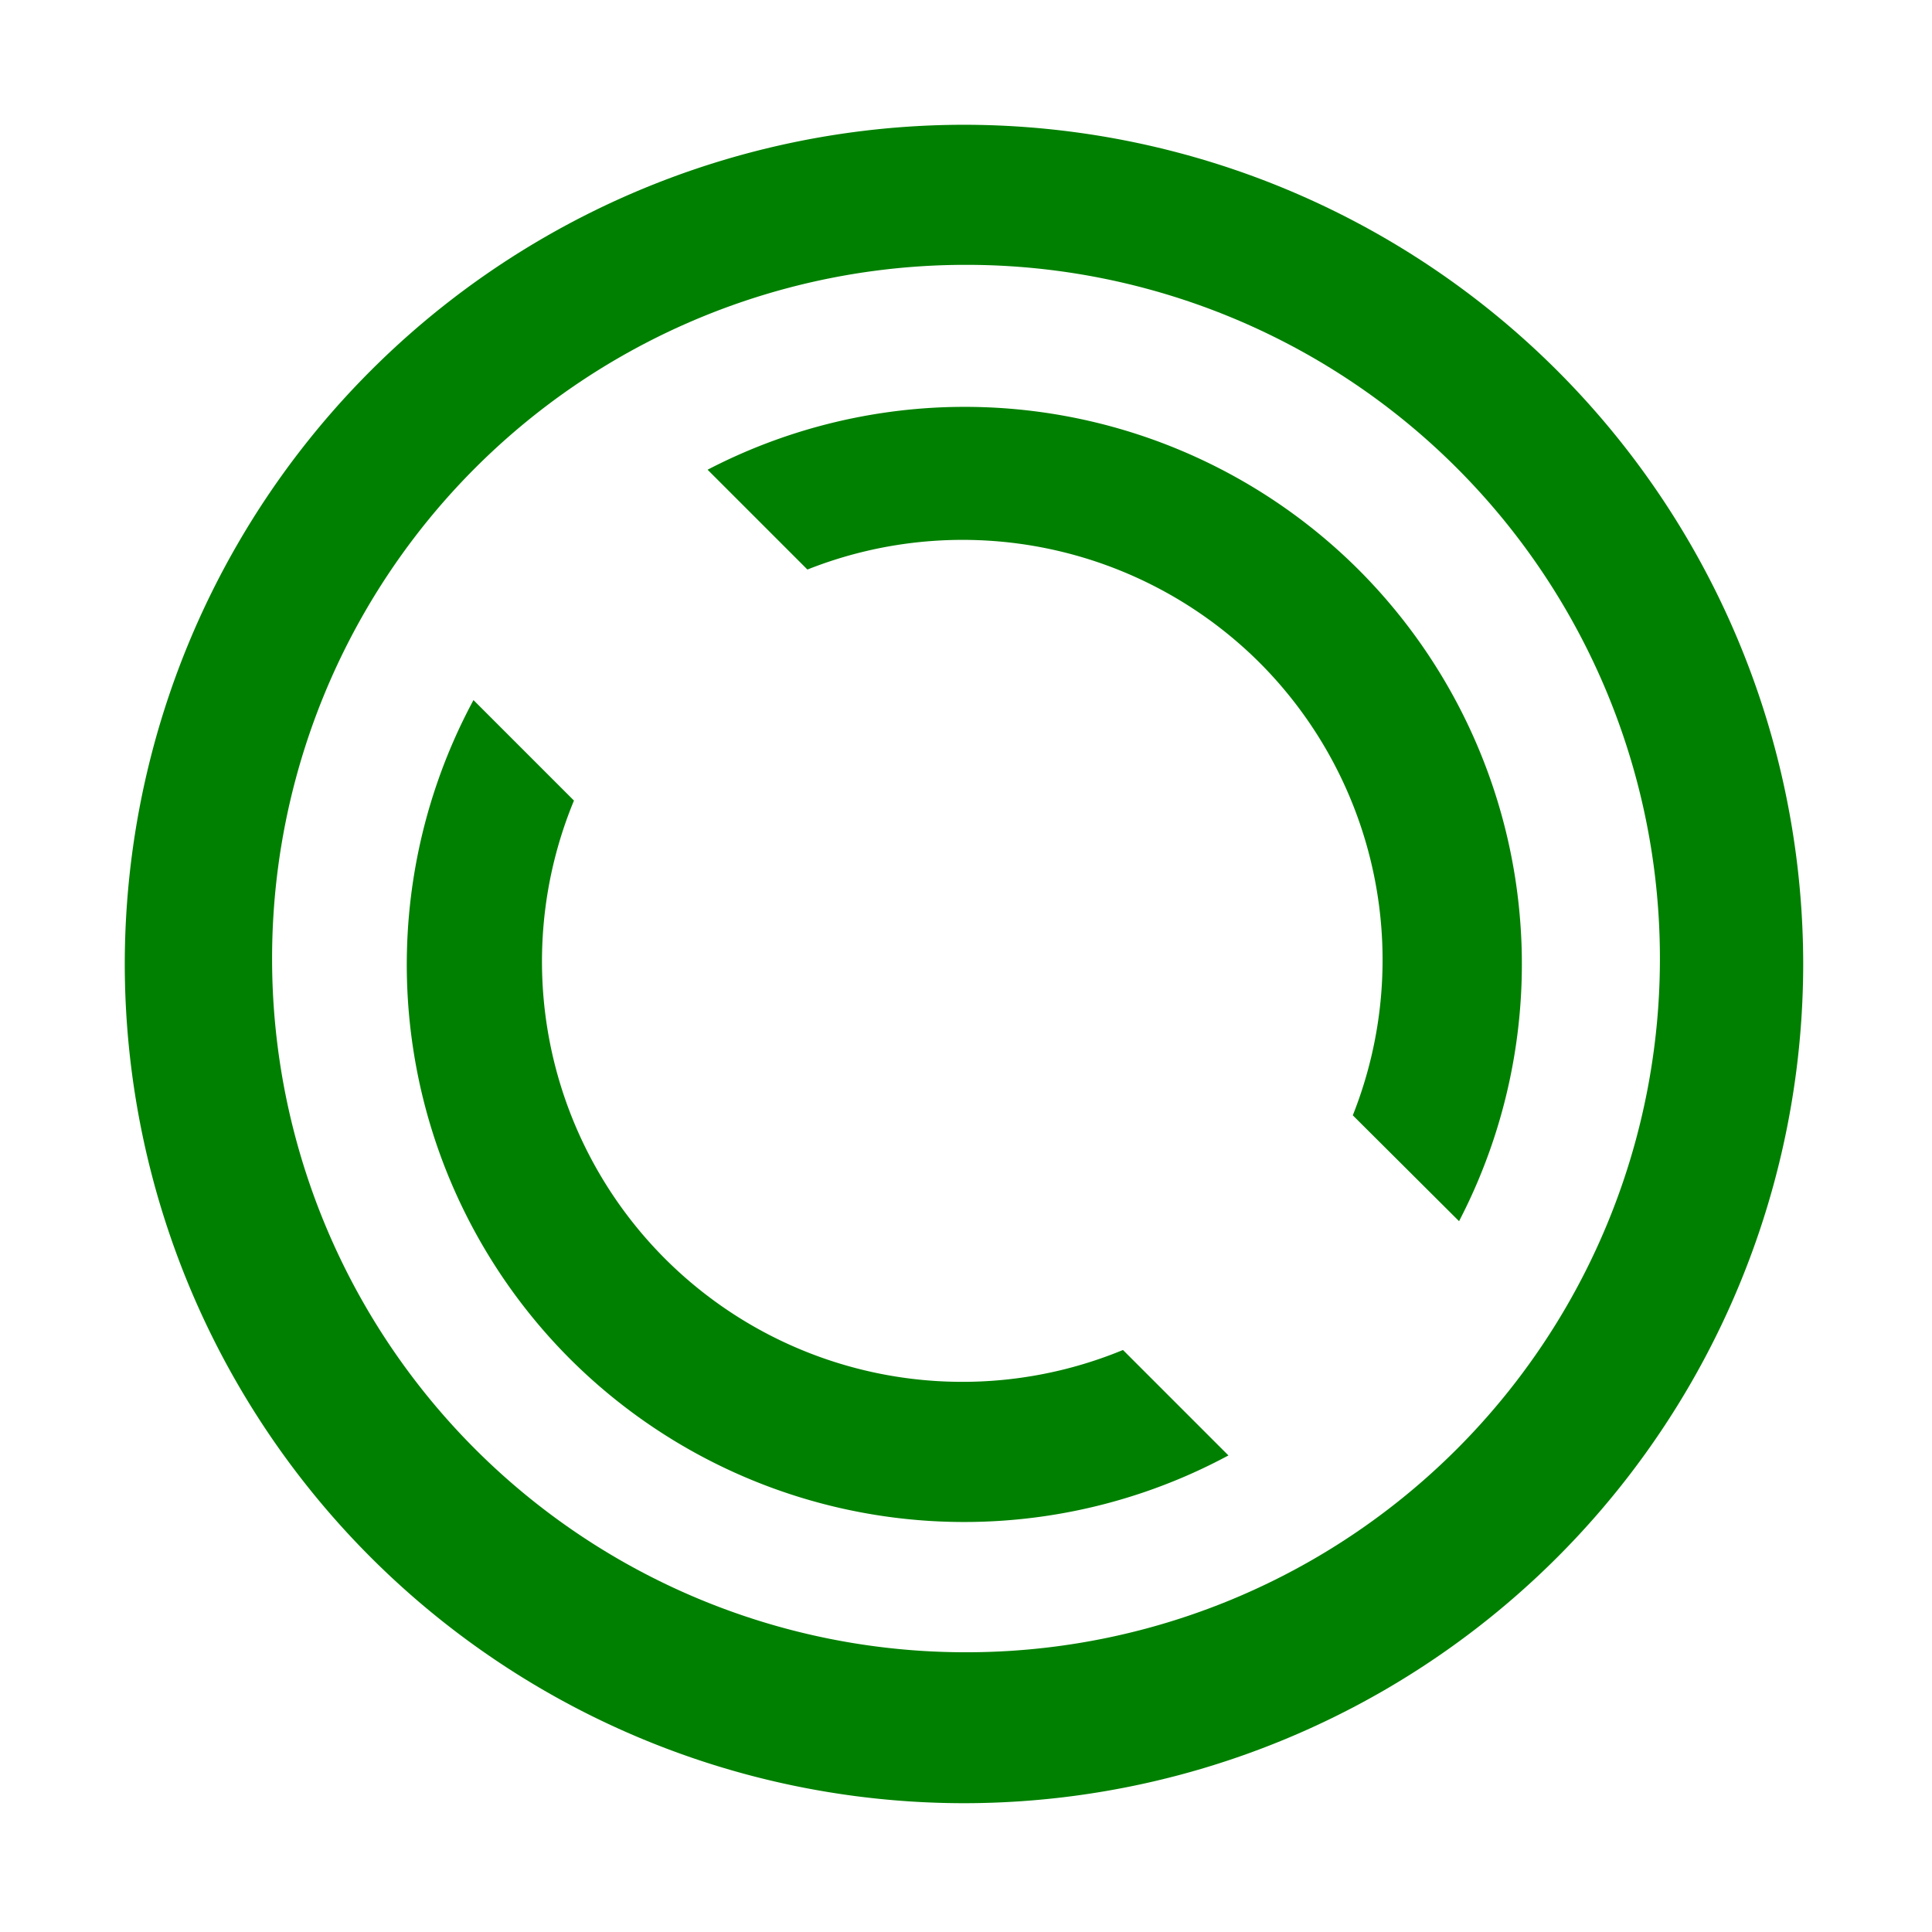 <svg xmlns="http://www.w3.org/2000/svg" width="48" height="48"><path d="M23.95 3.1A20.86 20.86 0 0 0 3.1 23.95 20.86 20.86 0 0 0 23.95 44.8 20.86 20.86 0 0 0 44.8 23.95 20.86 20.86 0 0 0 23.95 3.1zM24 6.58a17.23 17.23 0 0 1 17.24 17.24A17.23 17.23 0 0 1 24 41.05 17.23 17.23 0 0 1 6.76 23.82 17.23 17.23 0 0 1 24 6.58zm-.26 3.53a13.86 13.86 0 0 0-6.16 1.56l2.48 2.48a10.45 10.45 0 0 1 11.25 2.33 10.45 10.45 0 0 1 2.3 11.23l2.64 2.63a13.86 13.86 0 0 0-2.5-16.19 13.86 13.86 0 0 0-10-4.04zM11.76 17.4a13.86 13.86 0 0 0 2.4 16.36 13.86 13.86 0 0 0 16.36 2.4l-2.62-2.62a10.45 10.45 0 0 1-11.38-2.27 10.45 10.45 0 0 1-2.26-11.38l-2.5-2.5z" fill="green"/></svg>
